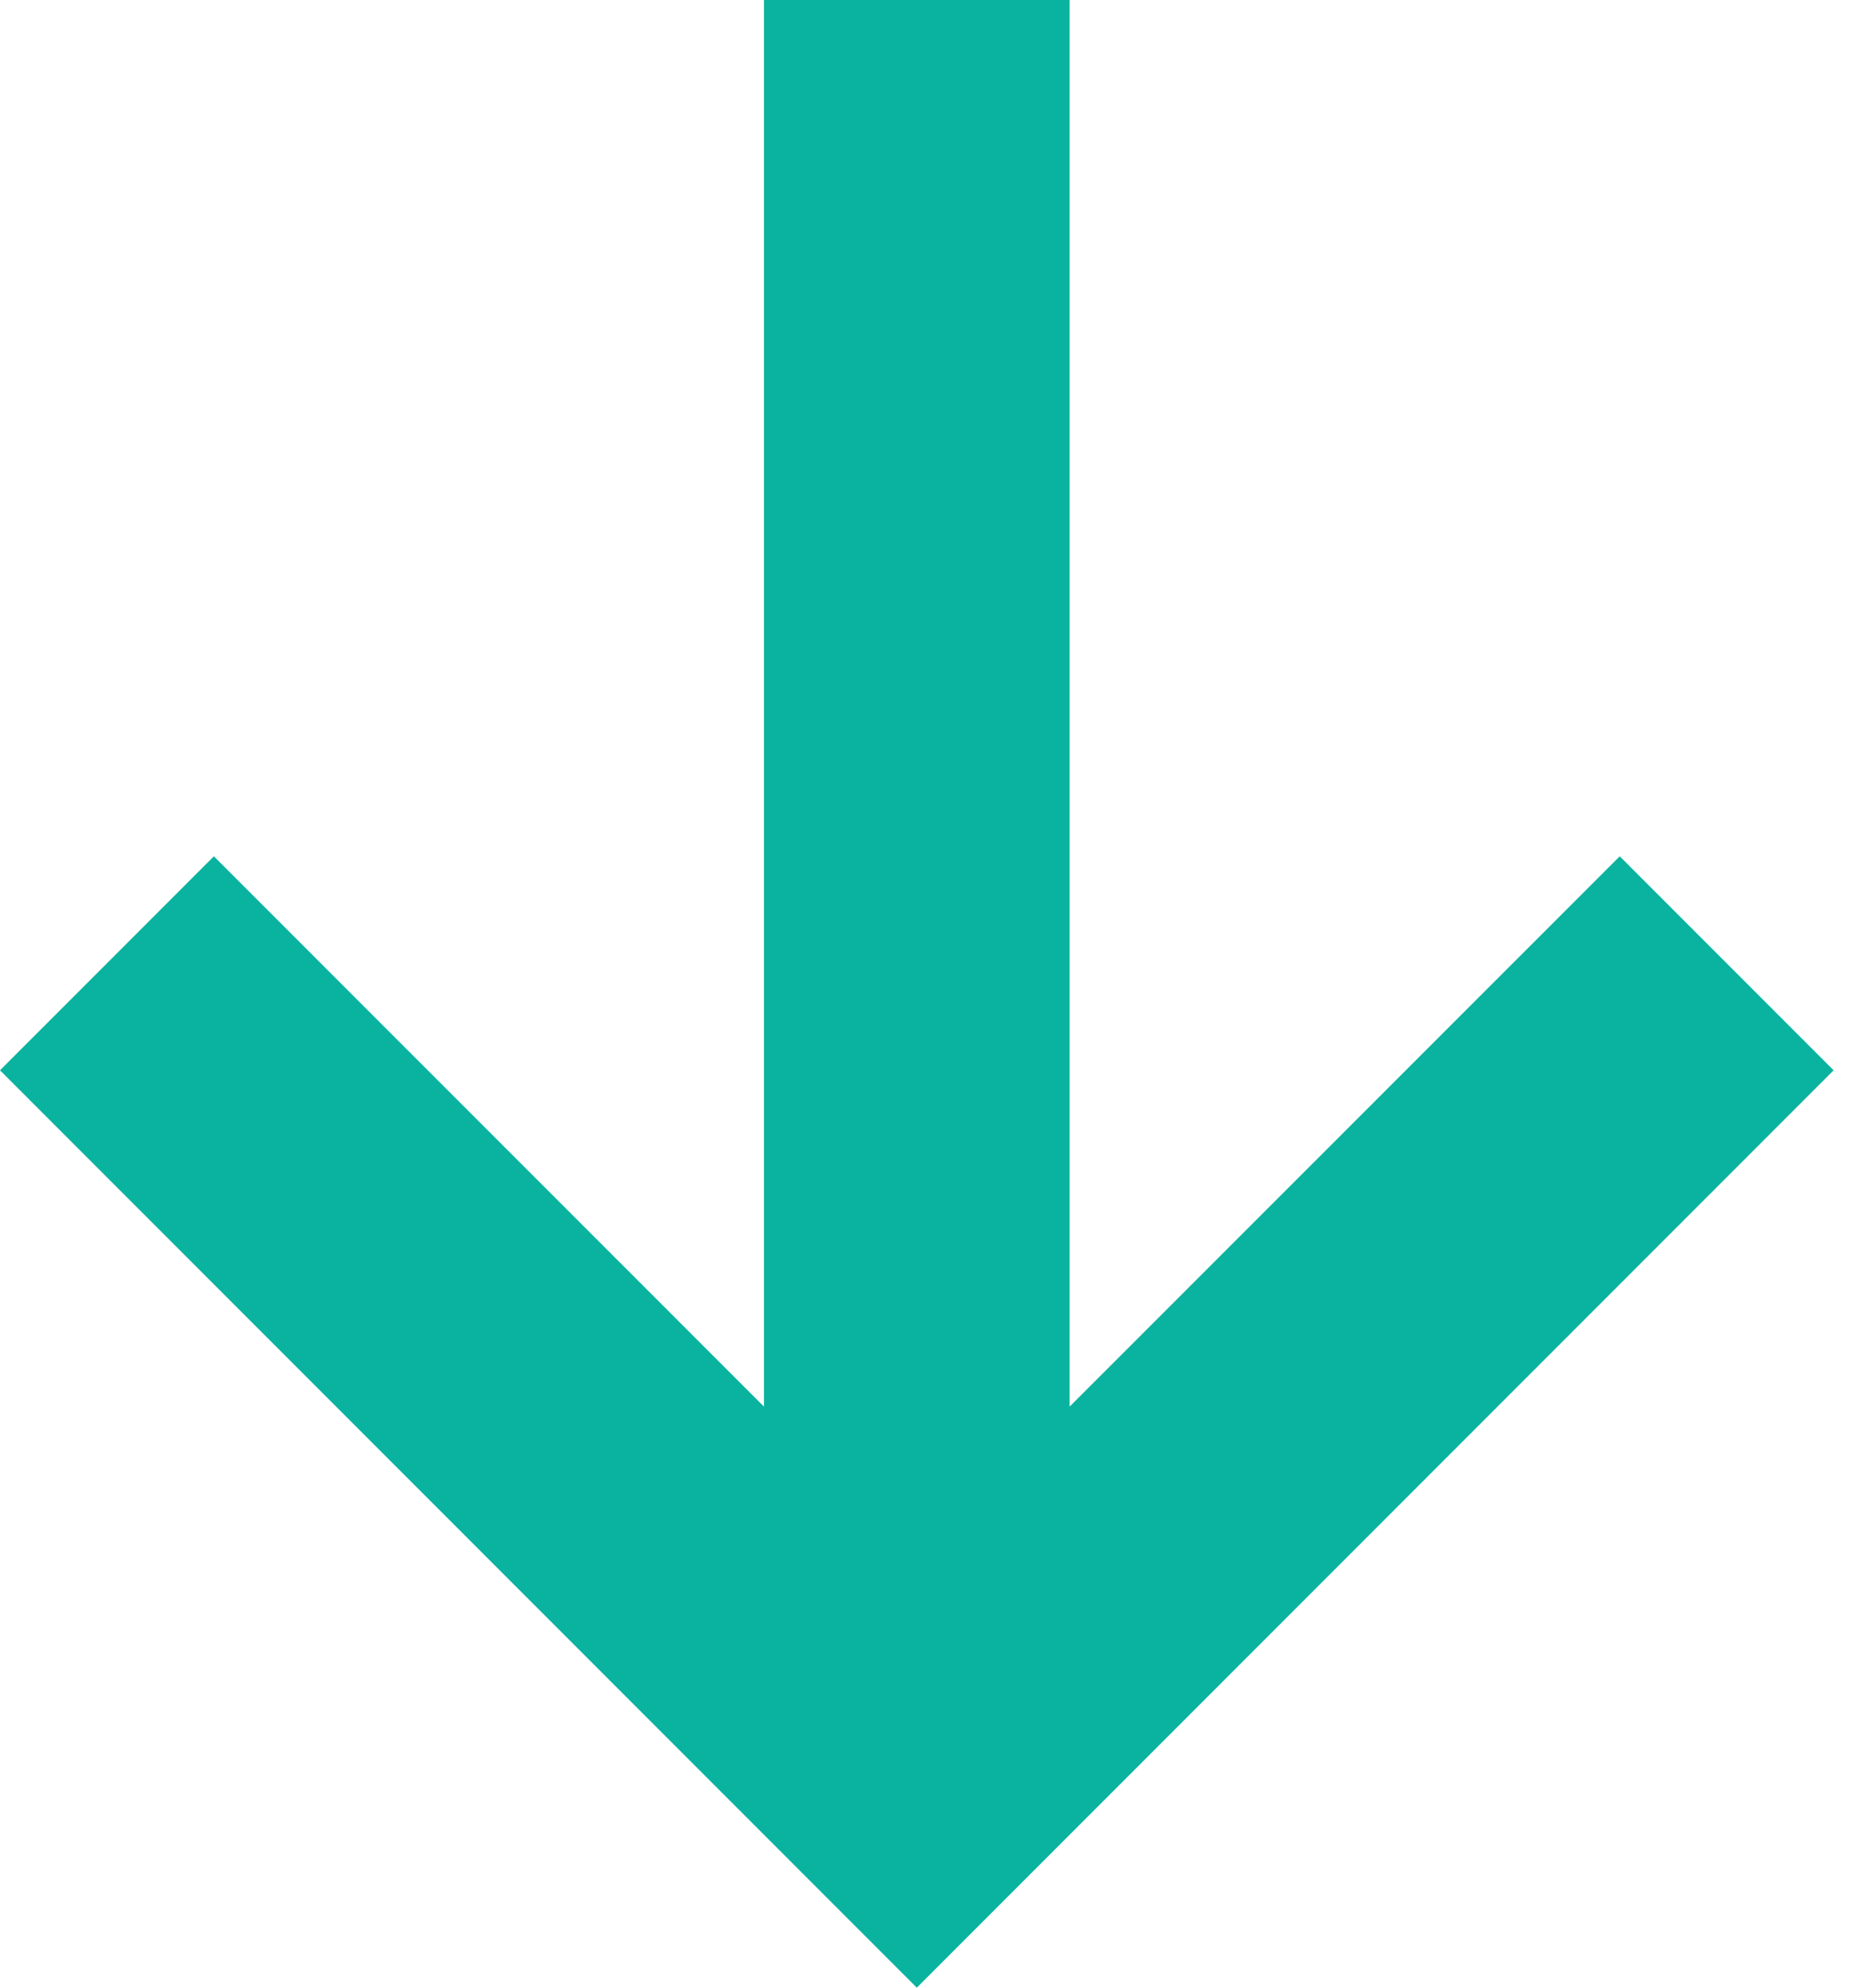 <svg width="14" height="15" viewBox="0 0 14 15" fill="none" xmlns="http://www.w3.org/2000/svg">
<path d="M6.923 15L0 8.077L1.615 6.462L5.769 10.615V0H8.077V10.615L12.231 6.462L13.846 8.077L6.923 15Z" fill="#0AB39F"/>
</svg>
